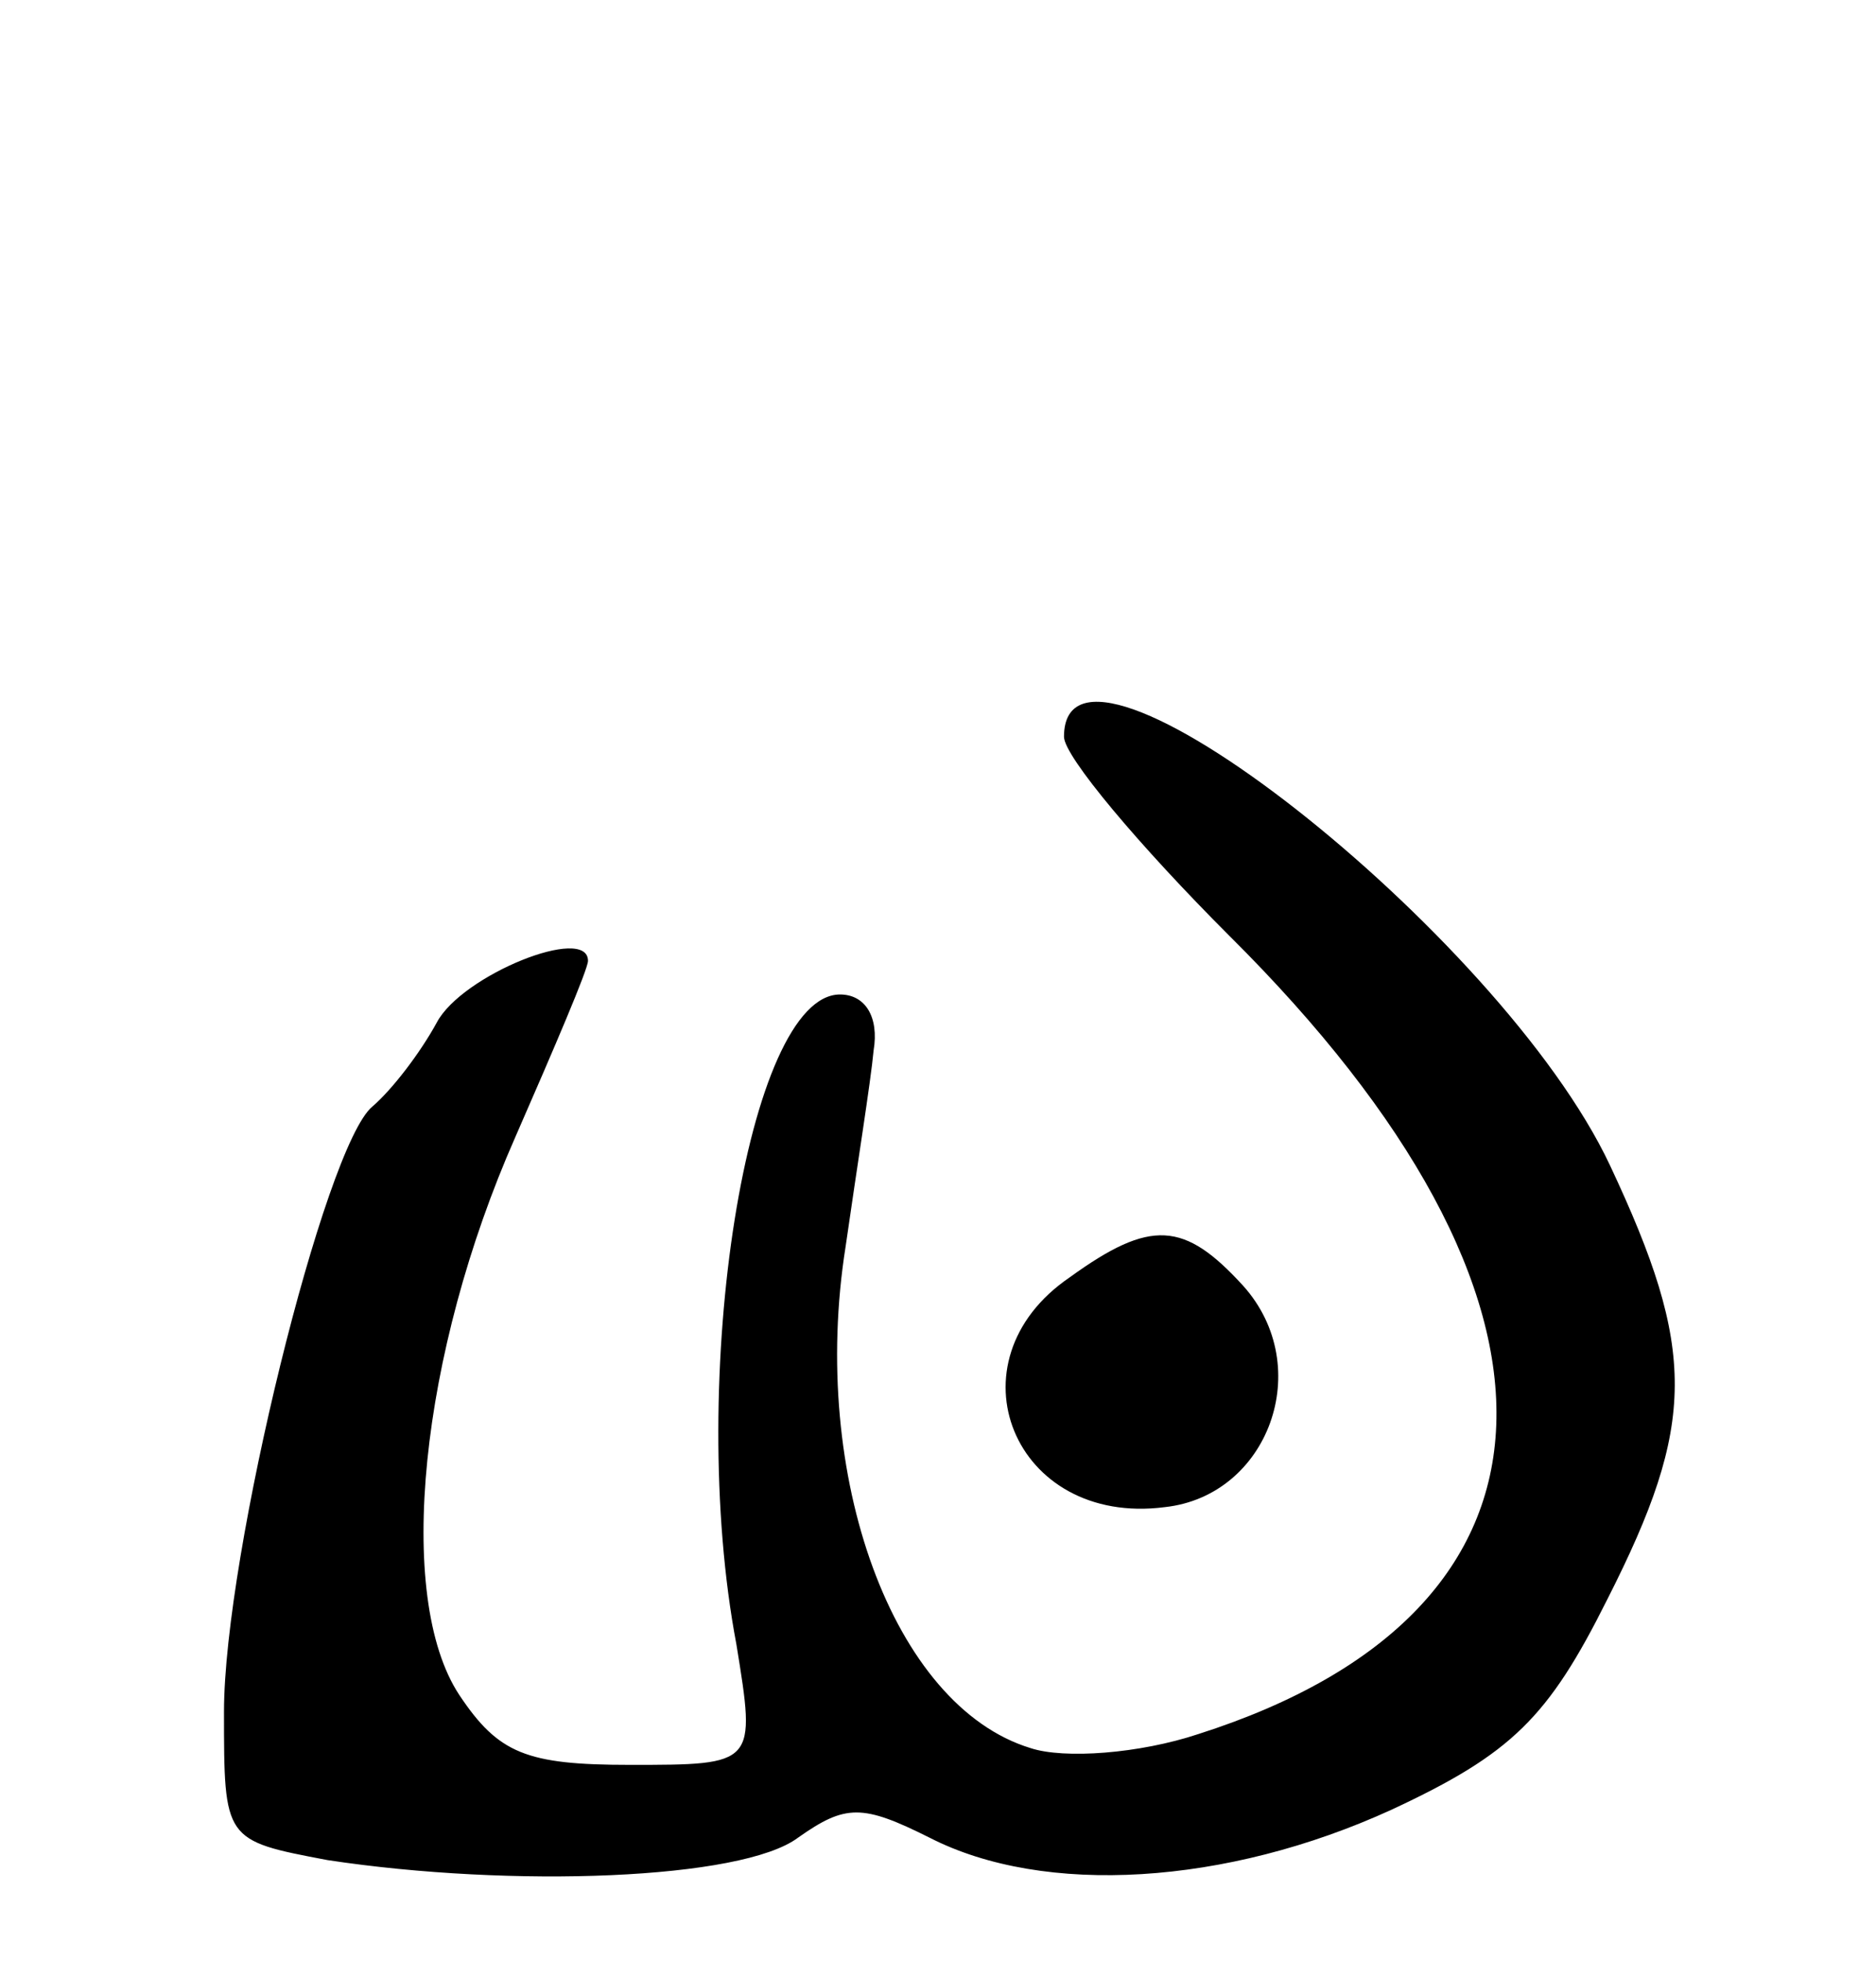 <svg version="1.0" xmlns="http://www.w3.org/2000/svg"
 width="67pt" height="70pt" viewBox="0 0 67 70"
 preserveAspectRatio="xMidYMid meet">
<g transform="translate(0,70) scale(0.1,-0.1)"
fill="#000000" stroke="none">
<path d="M380 437 c0 -7 27 -39 59 -71 131 -130 127 -241 -11 -285 -21 -7 -48
-9 -60 -5 -49 15 -79 97 -66 179 4 28 9 59 10 70 2 12 -3 20 -12 20 -33 0 -55
-137 -37 -232 7 -43 7 -43 -38 -43 -37 0 -47 4 -61 25 -23 35 -14 122 20 199
14 32 26 60 26 63 0 13 -45 -5 -54 -22 -6 -11 -16 -24 -23 -30 -17 -14 -53
-160 -53 -216 0 -46 0 -46 37 -53 66 -10 148 -7 168 8 17 12 23 12 47 0 41
-21 106 -17 165 10 43 20 56 33 77 75 32 63 32 89 1 155 -39 83 -195 205 -195
153z"/>
<path d="M382 244 c-44 -30 -20 -89 34 -82 37 4 54 50 28 79 -21 23 -33 24
-62 3z"/>
</g>
</svg>
